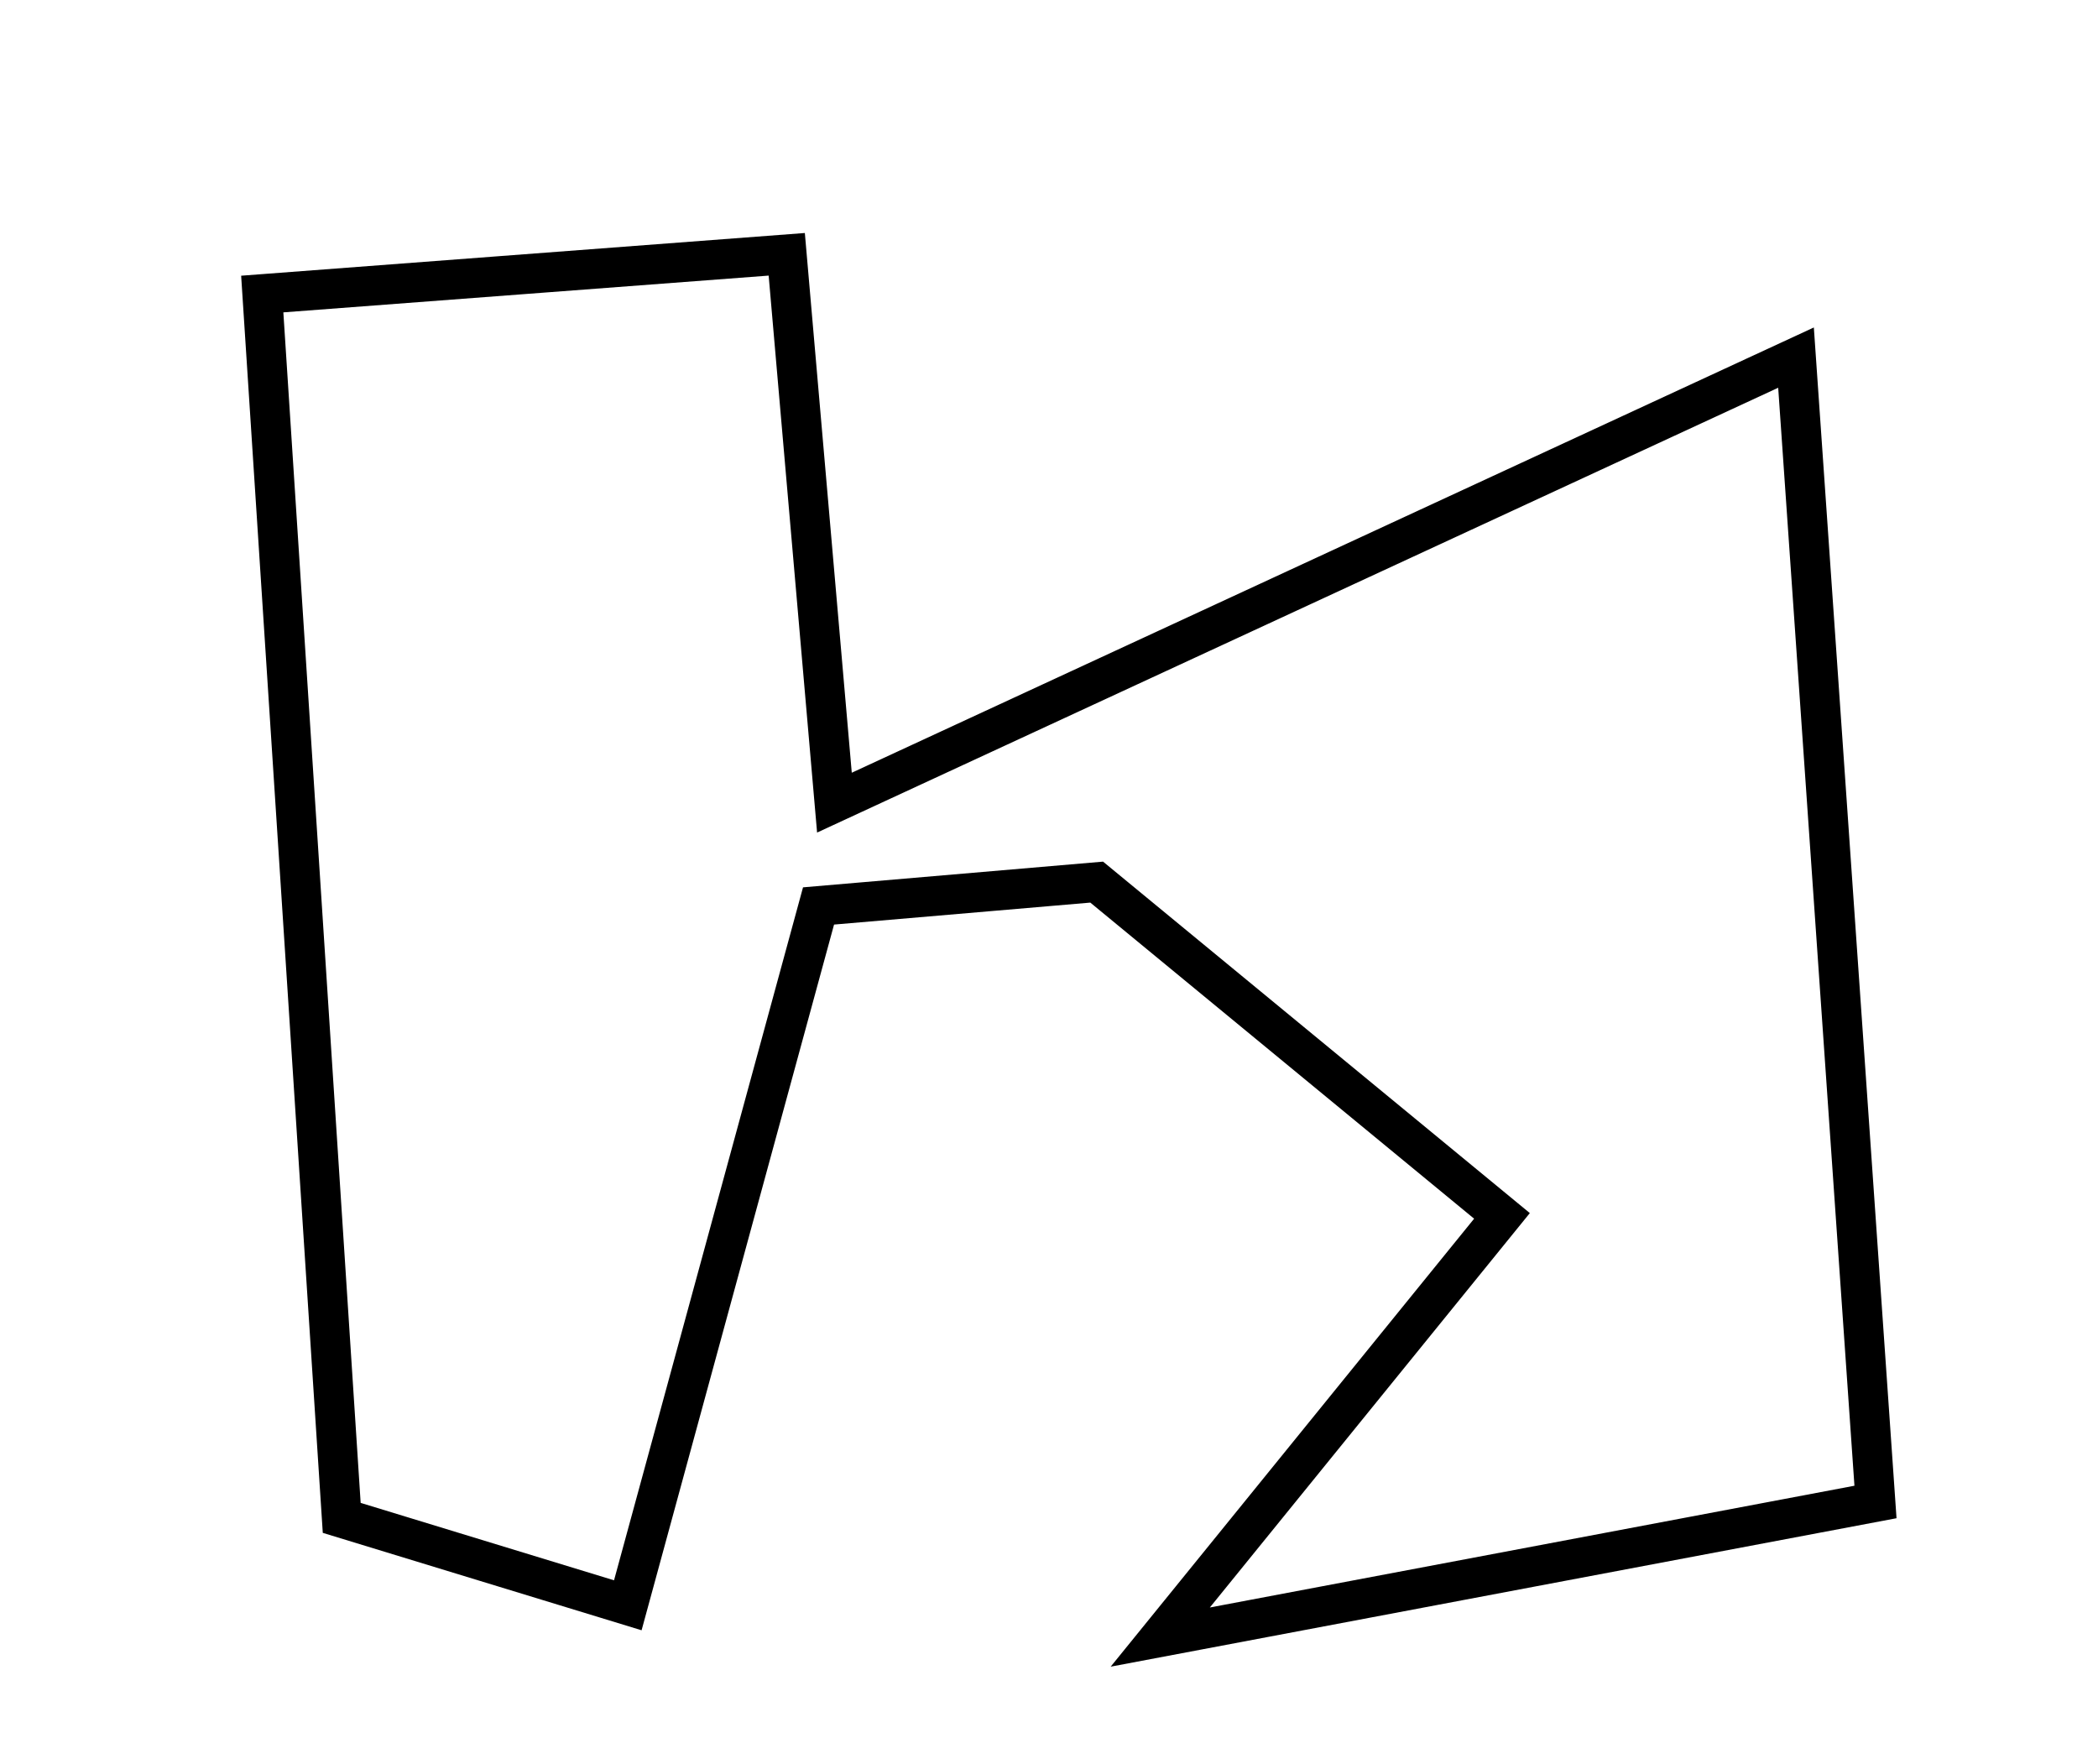 <?xml version="1.0" encoding="utf-8" ?>
<svg baseProfile="full" height="222" version="1.1" width="264" xmlns="http://www.w3.org/2000/svg" xmlns:ev="http://www.w3.org/2001/xml-events" xmlns:xlink="http://www.w3.org/1999/xlink"><defs /><rect fill="white" height="222" width="264" x="0" y="0" /><path d="M 33,37 L 43,191 L 79,202 L 103,114 L 138,111 L 189,153 L 146,206 L 236,189 L 226,45 L 105,101 L 99,32 Z" fill="none" stroke="black" stroke-width="5" /></svg>